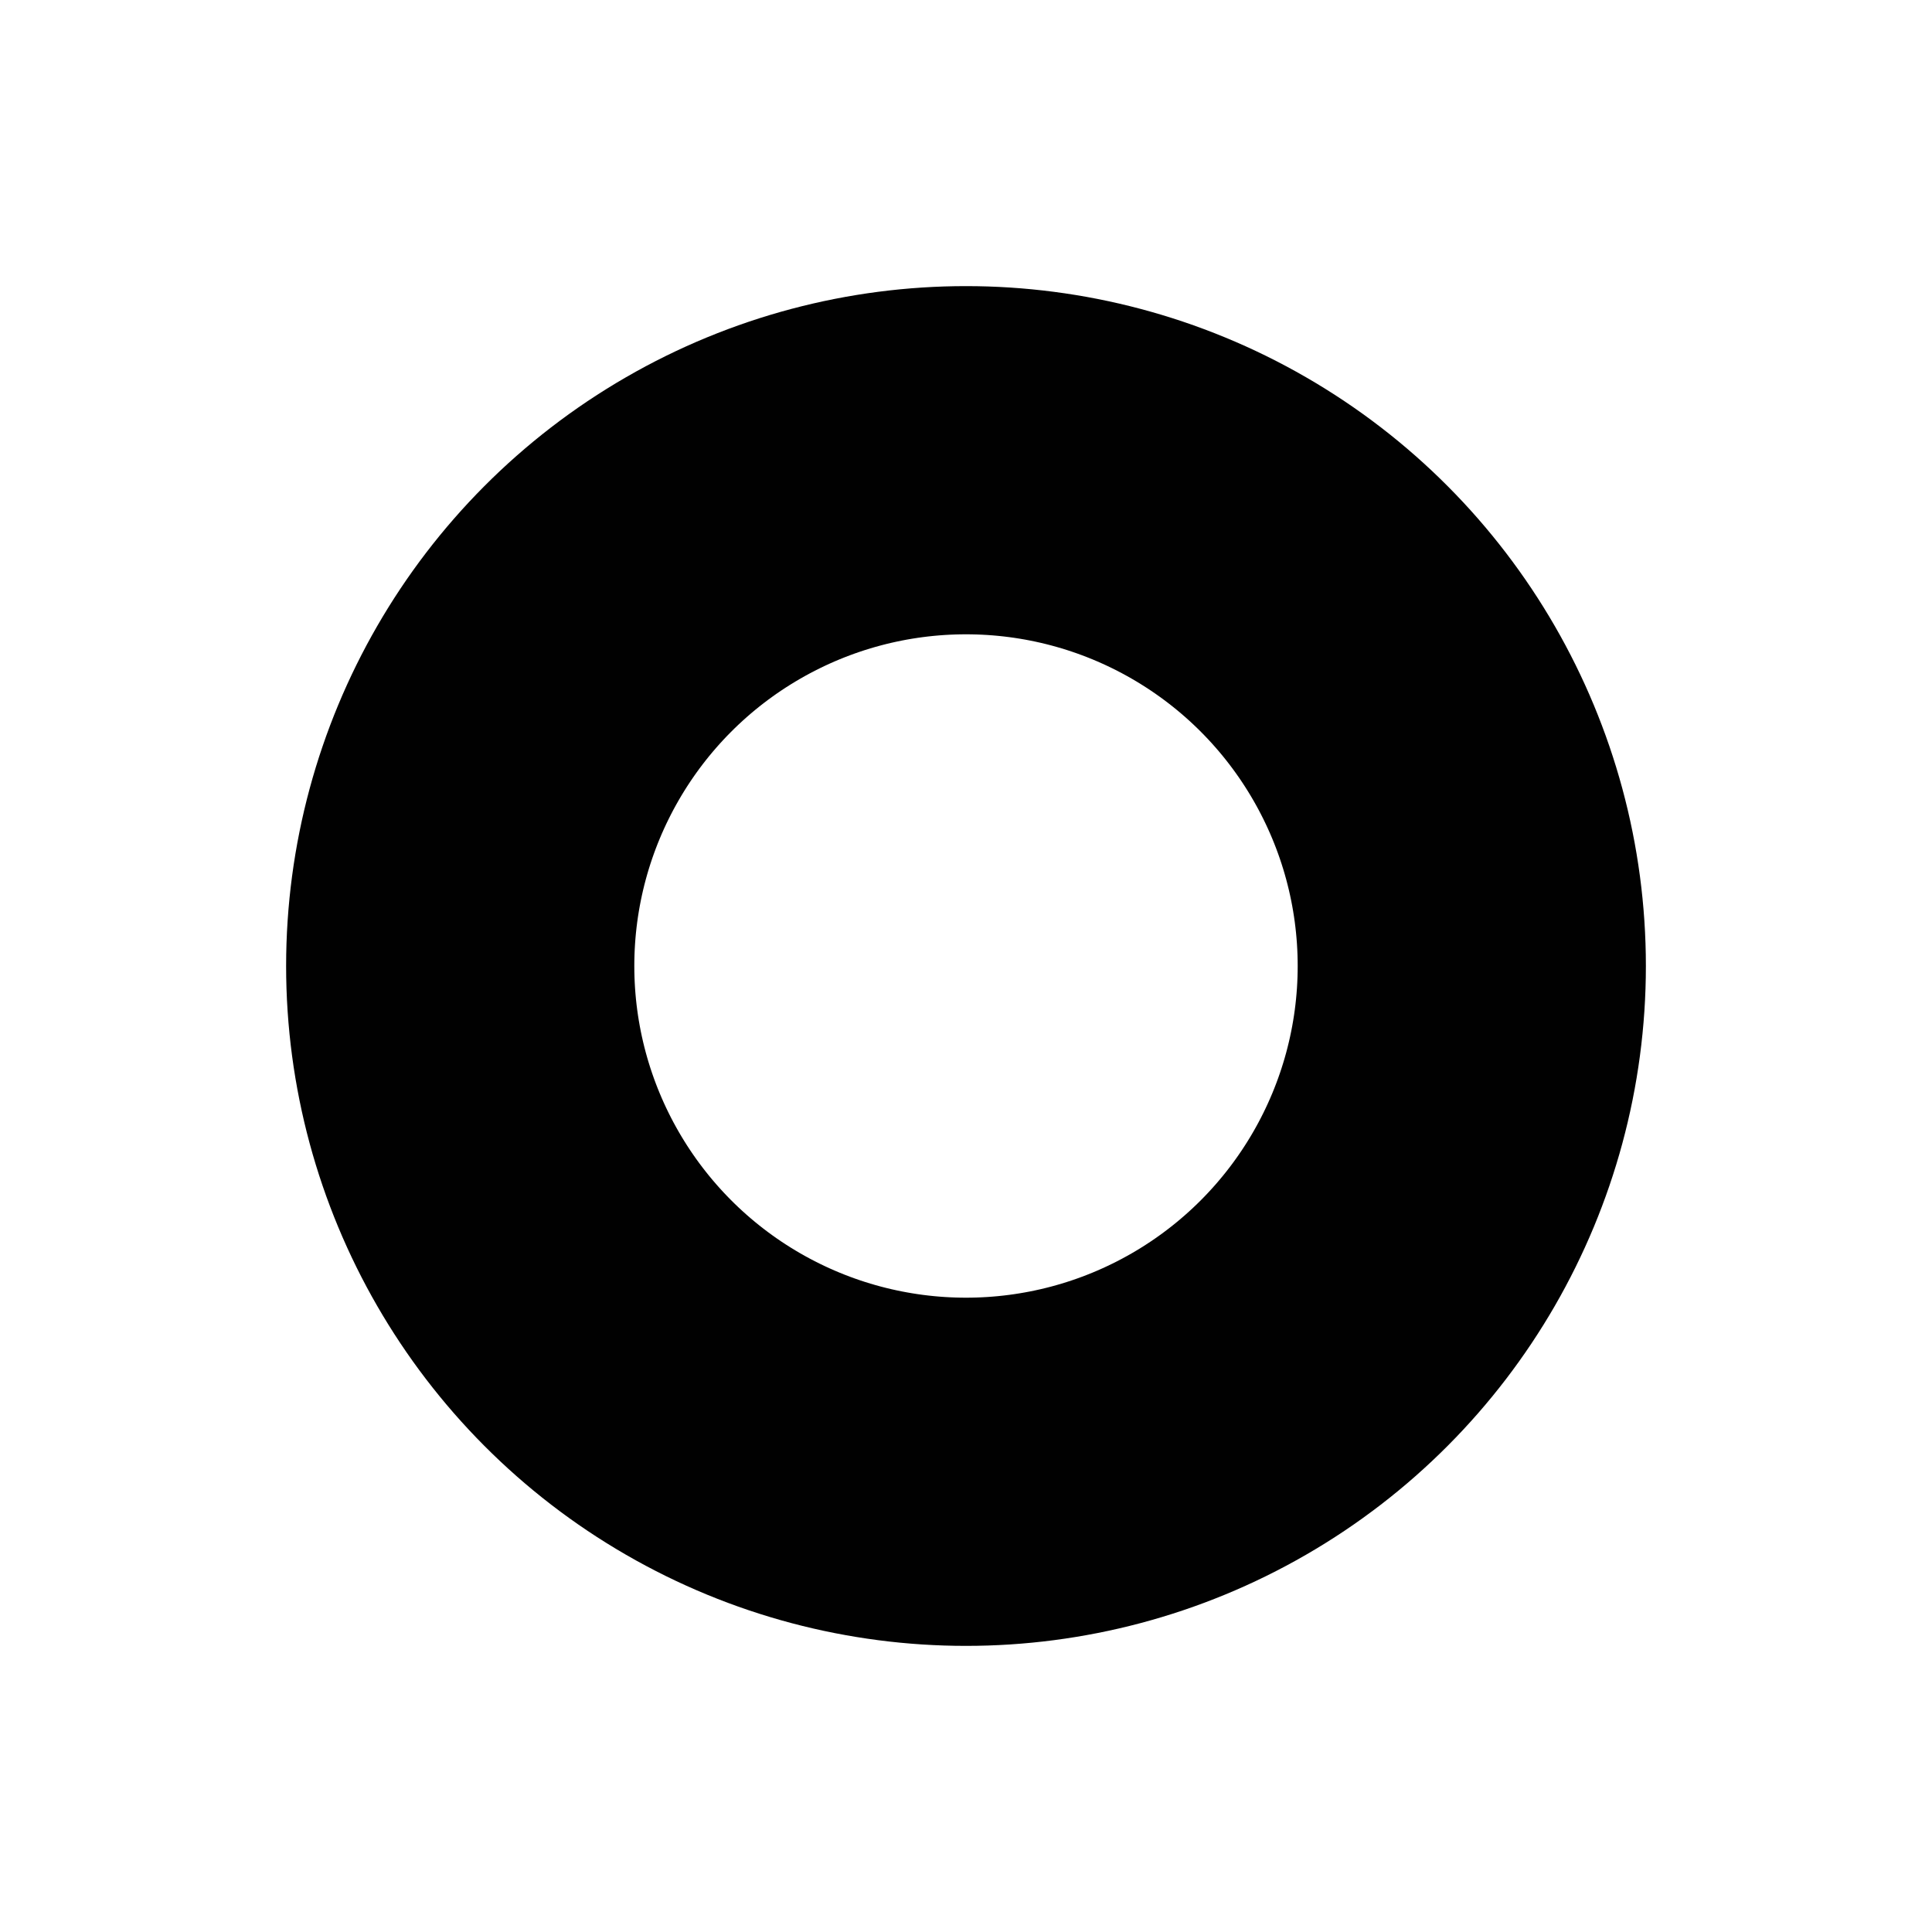 <?xml version="1.0" encoding="UTF-8" standalone="no"?>
<svg
        width="1792"
        height="1792"
        viewBox="0 0 1792 1792"
        version="1.1"
        xmlns="http://www.w3.org/2000/svg"
        style="fill:none;stroke:#010101;stroke-width:322.965">
    <circle cx="896"
            cy="896"
            r="469.133"/>
</svg>
